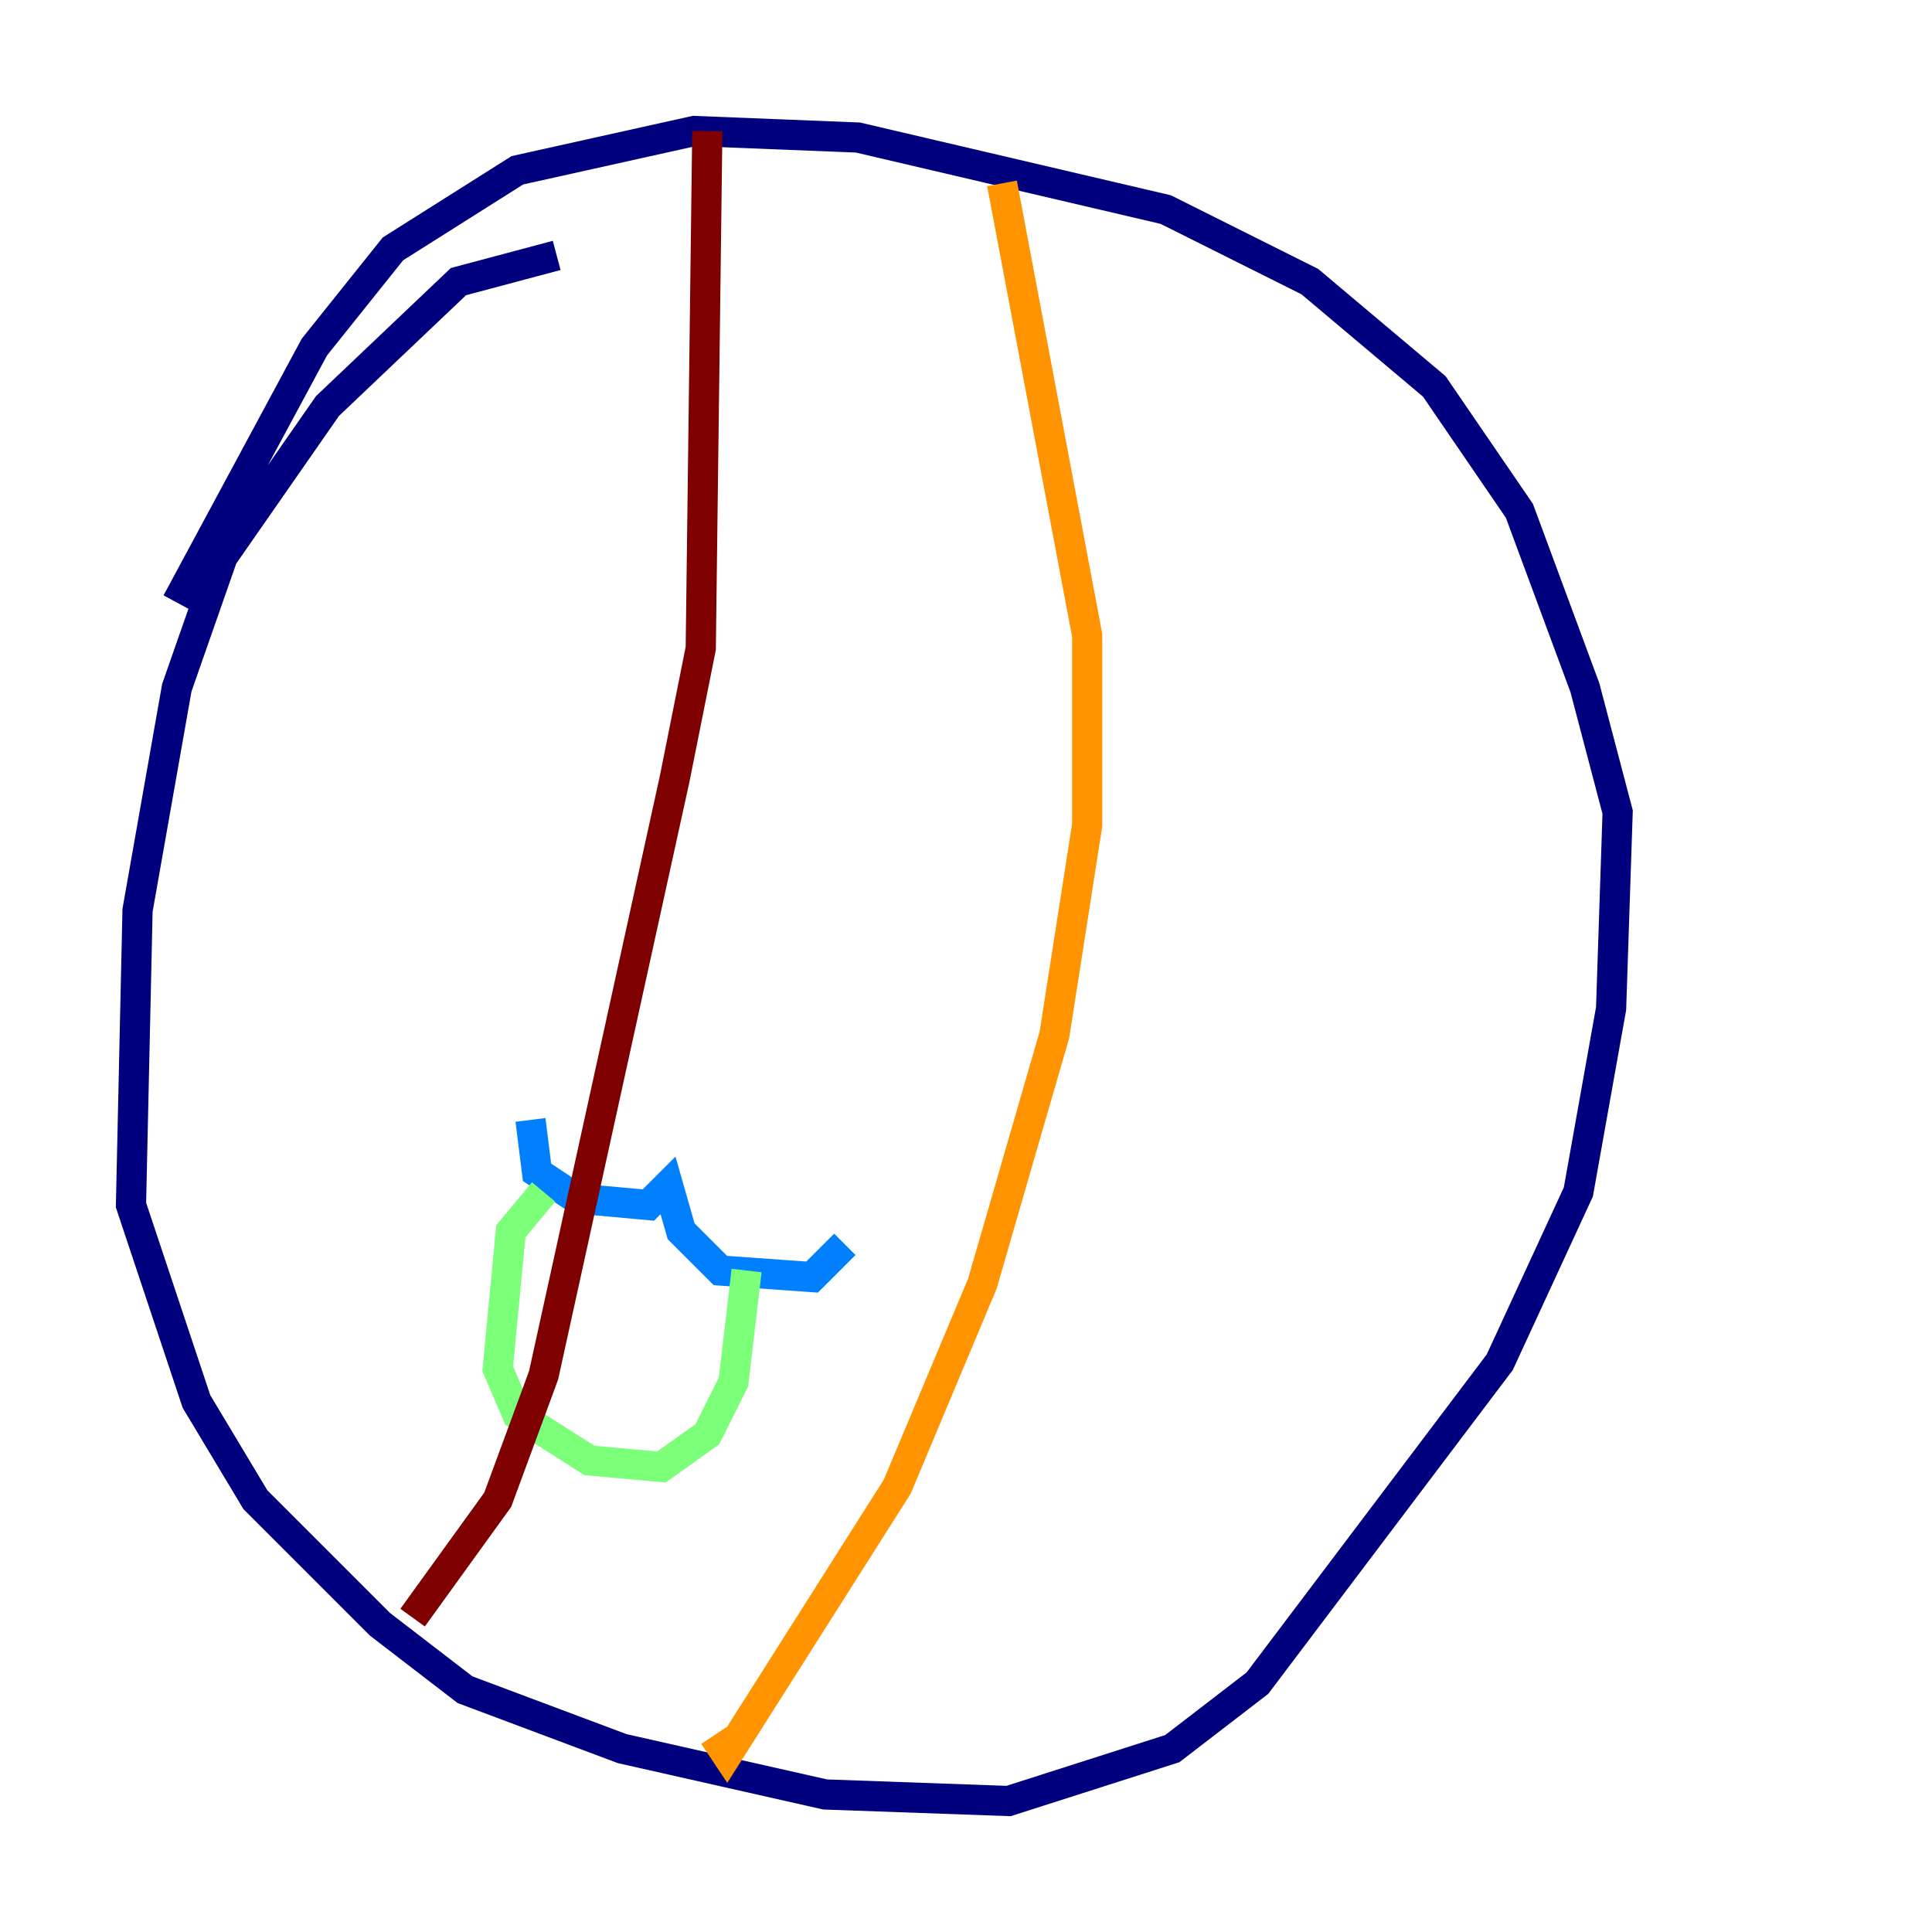 <?xml version="1.0" encoding="utf-8" ?>
<svg baseProfile="tiny" height="128" version="1.2" viewBox="0,0,128,128" width="128" xmlns="http://www.w3.org/2000/svg" xmlns:ev="http://www.w3.org/2001/xml-events" xmlns:xlink="http://www.w3.org/1999/xlink"><defs /><polyline fill="none" points="36.881,16.922 30.373,18.658 21.695,26.902 14.752,36.881 11.715,45.559 9.112,60.312 8.678,79.837 13.017,92.854 16.922,99.363 25.166,107.607 30.807,111.946 41.22,115.851 54.671,118.888 66.82,119.322 77.668,115.851 83.308,111.512 99.363,90.251 104.57,78.969 106.739,66.82 107.173,53.803 105.003,45.559 100.664,33.844 95.024,25.6 86.78,18.658 77.234,13.885 56.841,9.112 45.993,8.678 34.278,11.281 26.034,16.488 20.827,22.997 11.715,39.919" stroke="#00007f" stroke-width="2" /><polyline fill="none" points="35.146,74.197 35.58,77.668 38.183,79.403 42.956,79.837 44.258,78.536 45.125,81.573 47.729,84.176 53.803,84.61 55.973,82.441" stroke="#0080ff" stroke-width="2" /><polyline fill="none" points="36.014,78.969 33.844,81.573 32.976,90.685 34.278,93.722 39.051,96.759 43.824,97.193 46.861,95.024 48.597,91.552 49.464,84.176" stroke="#7cff79" stroke-width="2" /><polyline fill="none" points="66.386,12.149 72.027,42.088 72.027,54.671 69.858,68.556 65.085,85.044 59.444,98.495 48.163,116.285 47.295,114.983" stroke="#ff9400" stroke-width="2" /><polyline fill="none" points="46.861,8.678 46.427,42.956 44.691,51.634 36.014,91.119 32.976,99.363 27.336,107.173" stroke="#7f0000" stroke-width="2" /></svg>